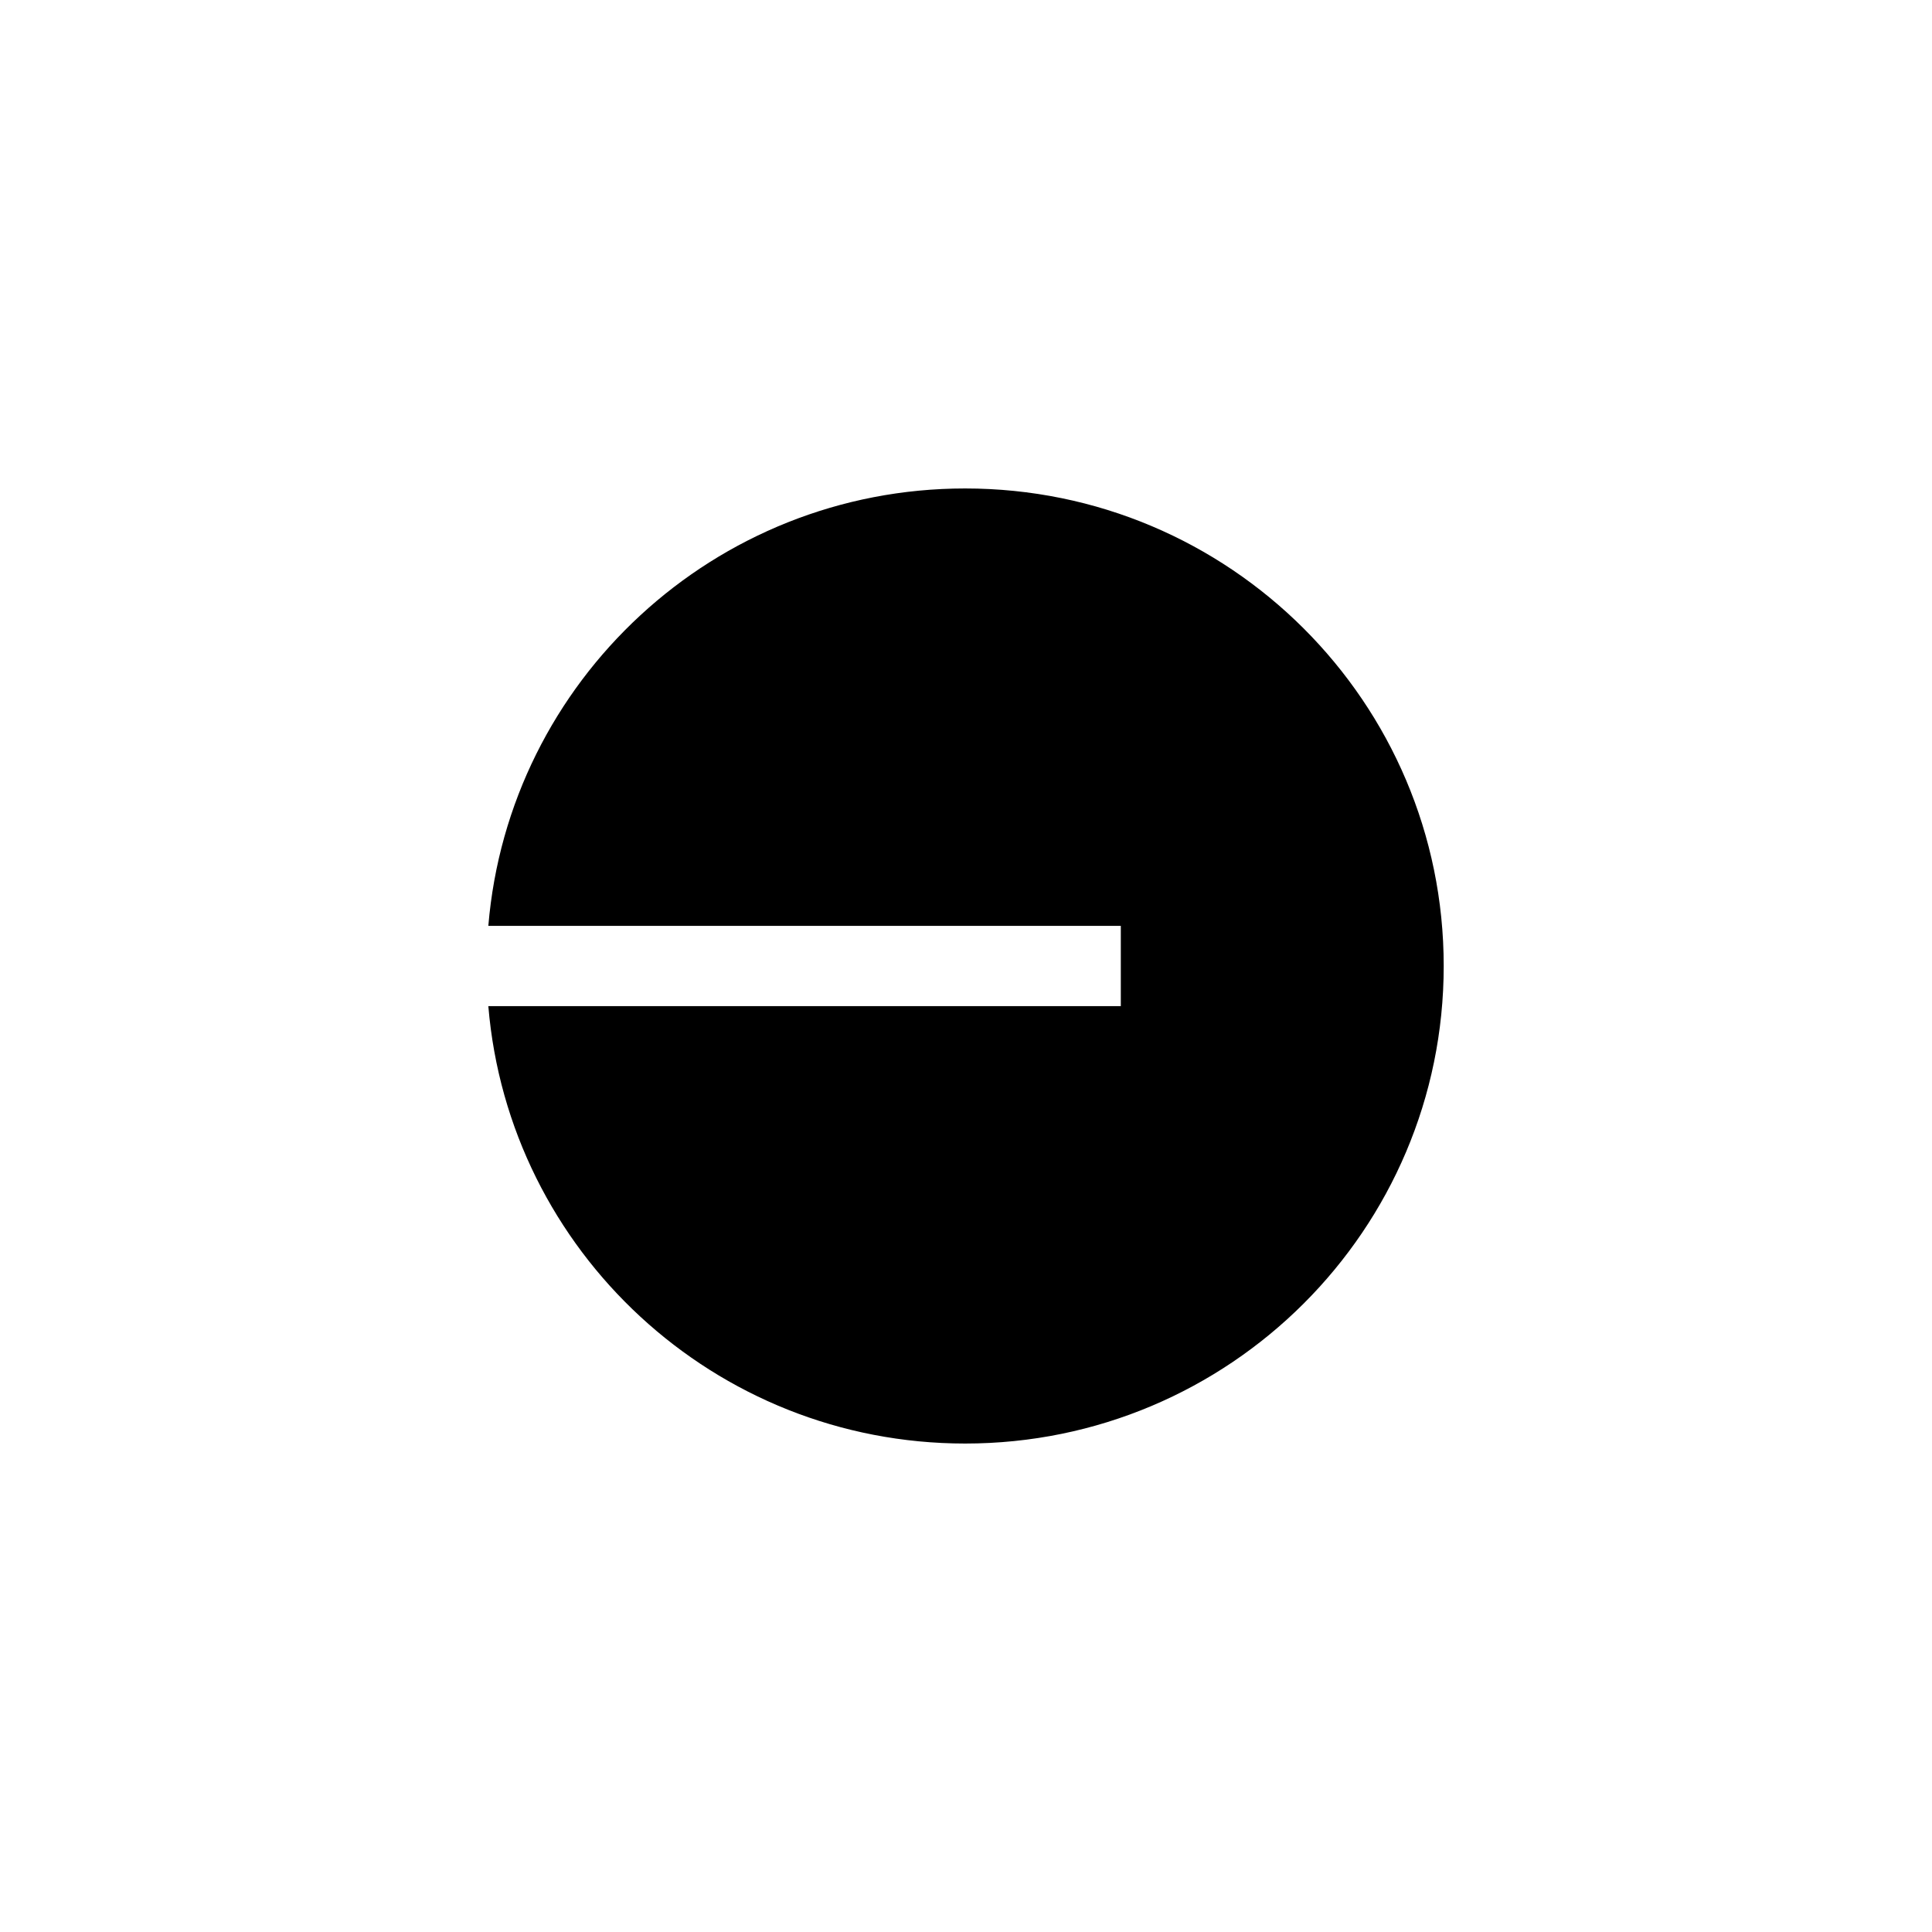 <svg width="46" height="46" viewBox="0 0 46 46" fill="none" xmlns="http://www.w3.org/2000/svg">
<g filter="url(#filter0_b_139_1266)">
<rect width="46" height="46" rx="23" fill="#fff" fill-opacity="0.9"/> 
<path d="M22.98 34.37C29.273 34.37 34.374 29.28 34.374 23C34.374 16.721 29.273 11.63 22.98 11.63C17.01 11.63 12.113 16.212 11.627 22.044H26.686V23.956H11.627C12.113 29.788 17.01 34.37 22.98 34.37Z" fill="#000"/>
</g>
<defs>
<filter id="filter0_b_139_1266" x="-14" y="-14" width="74" height="74" filterUnits="userSpaceOnUse" color-interpolation-filters="sRGB">
<feFlood flood-opacity="0" result="BackgroundImageFix"/>
<feGaussianBlur in="BackgroundImageFix" stdDeviation="7"/>
<feComposite in2="SourceAlpha" operator="in" result="effect1_backgroundBlur_139_1266"/>
<feBlend mode="normal" in="SourceGraphic" in2="effect1_backgroundBlur_139_1266" result="shape"/>
</filter>
</defs>
</svg>
